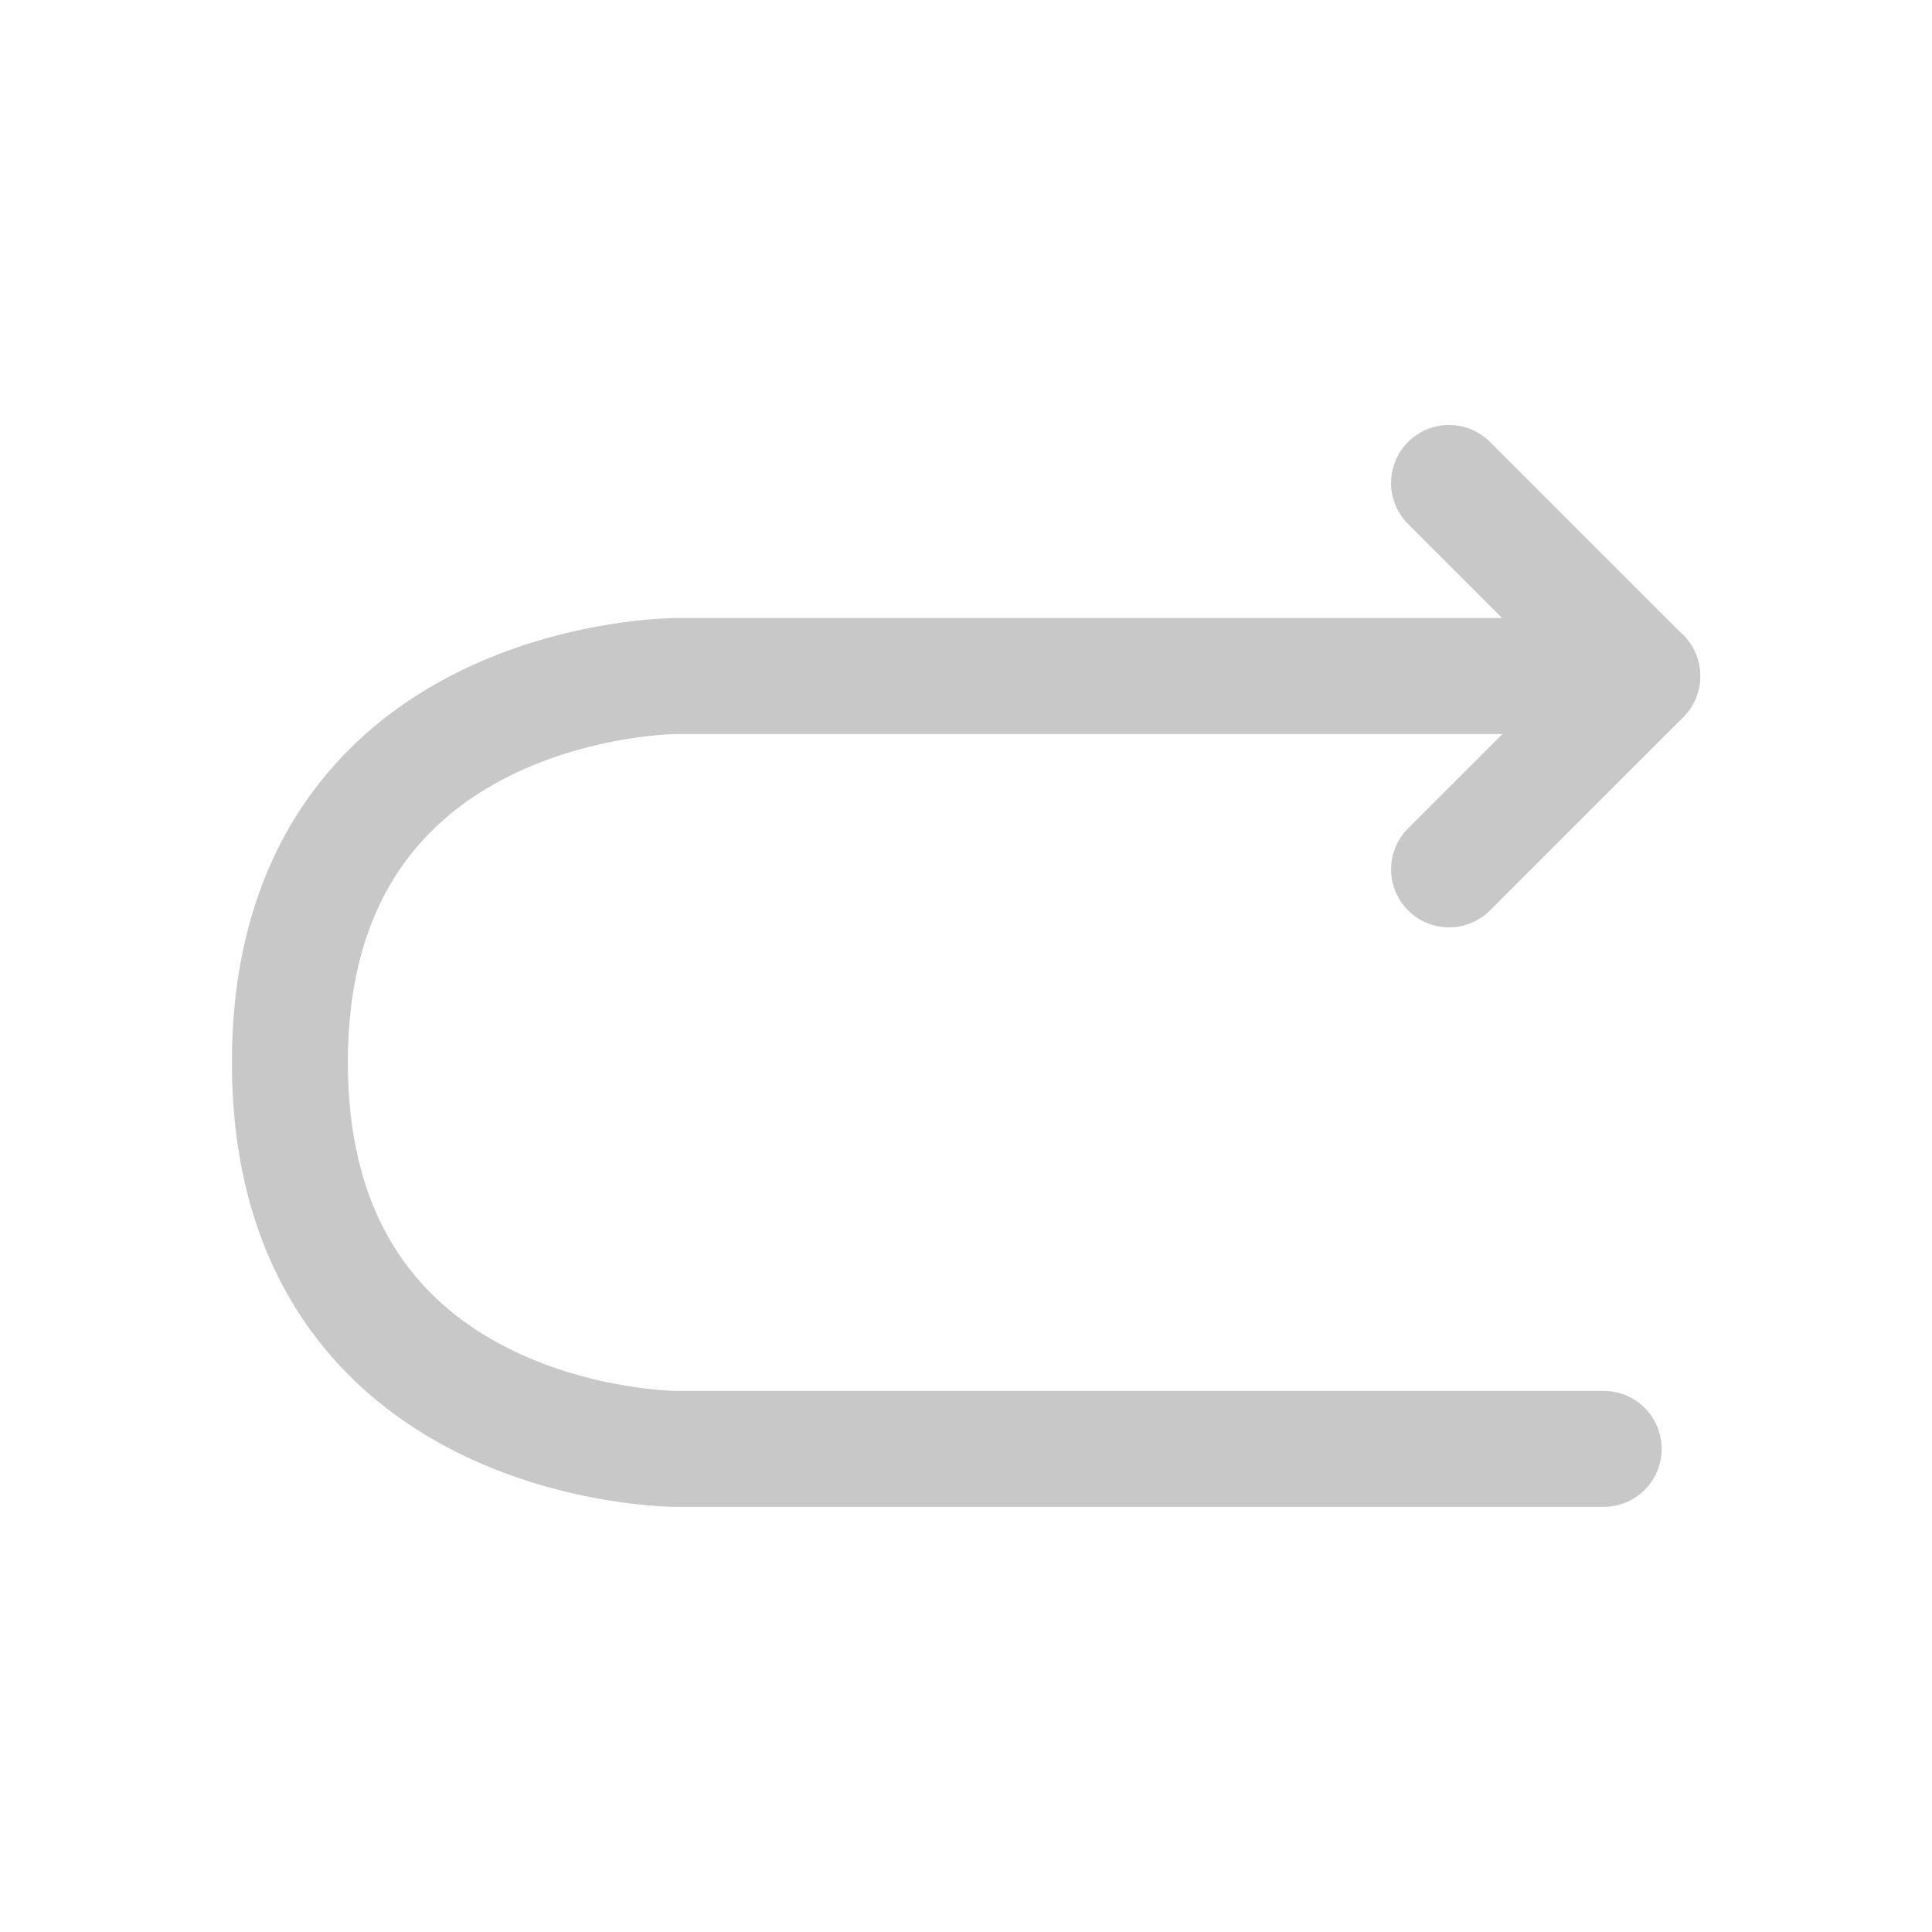 <?xml version="1.0" encoding="UTF-8" standalone="no"?>
<!-- Created with Inkscape (http://www.inkscape.org/) -->

<svg
   width="50"
   height="50"
   viewBox="0 0 13.229 13.229"
   version="1.1"
   id="svg5"
   sodipodi:docname="icon_redo_gray_200.svg"
   inkscape:version="1.1.1 (f36105d62e, 2021-12-13)"
   xmlns:inkscape="http://www.inkscape.org/namespaces/inkscape"
   xmlns:sodipodi="http://sodipodi.sourceforge.net/DTD/sodipodi-0.dtd"
   xmlns="http://www.w3.org/2000/svg"
   xmlns:svg="http://www.w3.org/2000/svg">
  <sodipodi:namedview
     id="namedview7"
     pagecolor="#ffffff"
     bordercolor="#999999"
     borderopacity="1"
     inkscape:pageshadow="0"
     inkscape:pageopacity="0"
     inkscape:pagecheckerboard="0"
     inkscape:document-units="px"
     showgrid="true"
     units="px"
     width="59px"
     showguides="true"
     inkscape:guide-bbox="true"
     inkscape:zoom="16"
     inkscape:cx="13.281319"
     inkscape:cy="21.656208"
     inkscape:window-width="3394"
     inkscape:window-height="1376"
     inkscape:window-x="46"
     inkscape:window-y="27"
     inkscape:window-maximized="1"
     inkscape:current-layer="layer1"
     inkscape:snap-grids="true">
    <inkscape:grid
       type="xygrid"
       id="grid824" />
    <sodipodi:guide
       position="1.323,6.615"
       orientation="1,0"
       id="guide830" />
    <sodipodi:guide
       position="6.615,11.906"
       orientation="0,-1"
       id="guide832" />
    <sodipodi:guide
       position="6.615,1.323"
       orientation="0,-1"
       id="guide834" />
    <sodipodi:guide
       position="6.615,6.615"
       orientation="1,0"
       id="guide836" />
    <sodipodi:guide
       position="6.615,6.615"
       orientation="0,-1"
       id="guide838" />
    <sodipodi:guide
       position="11.906,6.615"
       orientation="1,0"
       id="guide3384" />
  </sodipodi:namedview>
  <defs
     id="defs2" />
  <g
     inkscape:label="Layer 1"
     inkscape:groupmode="layer"
     id="layer1">
    <g
       id="g12239"
       transform="matrix(-1,0,0,1,12.568,0.661)"
       style="stroke:#c8c8c8;stroke-opacity:1">
      <path
         style="fill:none;stroke:#c8c8c8;stroke-width:0.794;stroke-linecap:round;stroke-linejoin:round;stroke-miterlimit:4;stroke-dasharray:none;stroke-opacity:1"
         d="M 2.646,2.646 1.323,3.969 2.646,5.292"
         id="path8782"
         sodipodi:nodetypes="ccc" />
      <path
         style="fill:none;stroke:#c8c8c8;stroke-width:0.794;stroke-linecap:round;stroke-linejoin:round;stroke-miterlimit:4;stroke-dasharray:none;stroke-opacity:1"
         d="m 1.587,9.26 h 6.35 c 0,0 2.646,0 2.646,-2.646 0,-2.646 -2.646,-2.646 -2.646,-2.646 H 1.323"
         id="path9127"
         sodipodi:nodetypes="ccscc" />
    </g>
  </g>
</svg>

